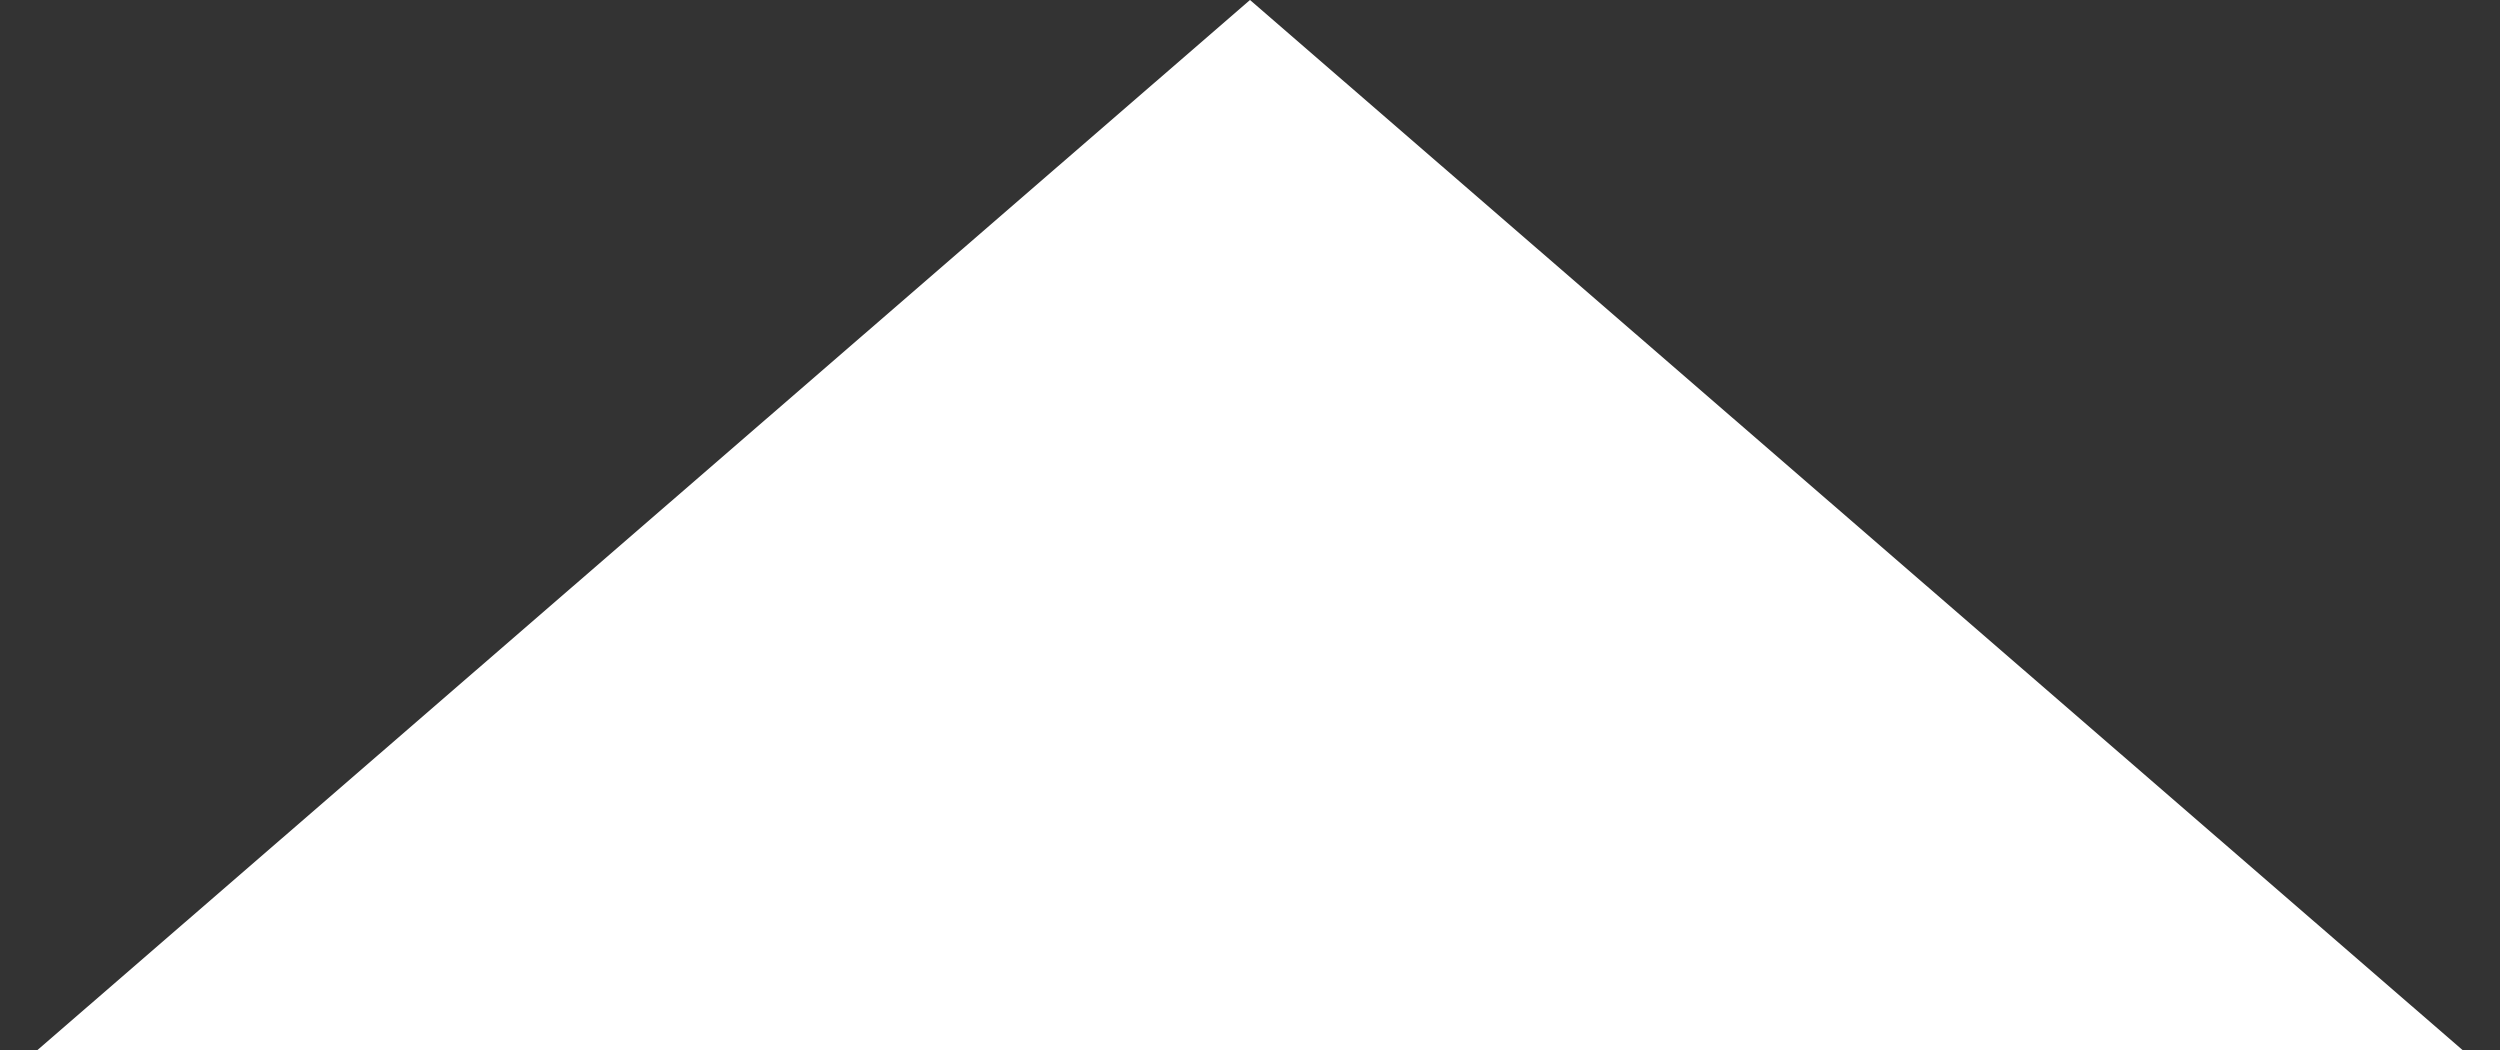 <?xml version="1.0" encoding="utf-8"?>
<!-- Generator: Adobe Illustrator 18.0.0, SVG Export Plug-In . SVG Version: 6.00 Build 0)  -->
<!DOCTYPE svg PUBLIC "-//W3C//DTD SVG 1.1//EN" "http://www.w3.org/Graphics/SVG/1.1/DTD/svg11.dtd">
<svg version="1.1" xmlns="http://www.w3.org/2000/svg" xmlns:xlink="http://www.w3.org/1999/xlink" x="0px" y="0px"
	 viewBox="0 0 40 16.8" enable-background="new 0 0 40 16.8" xml:space="preserve">
<rect x="0" y="0" width="40" height="16.8" fill="#333333" stroke="none"/>
<g id="Layer_1">
</g>
<g id="Meet_US" display="none">
</g>
<g id="Home">
	<polygon fill="#FFFFFF" points="0.6,16.8 20,0 39.4,16.8 	"/>
</g>
</svg>
